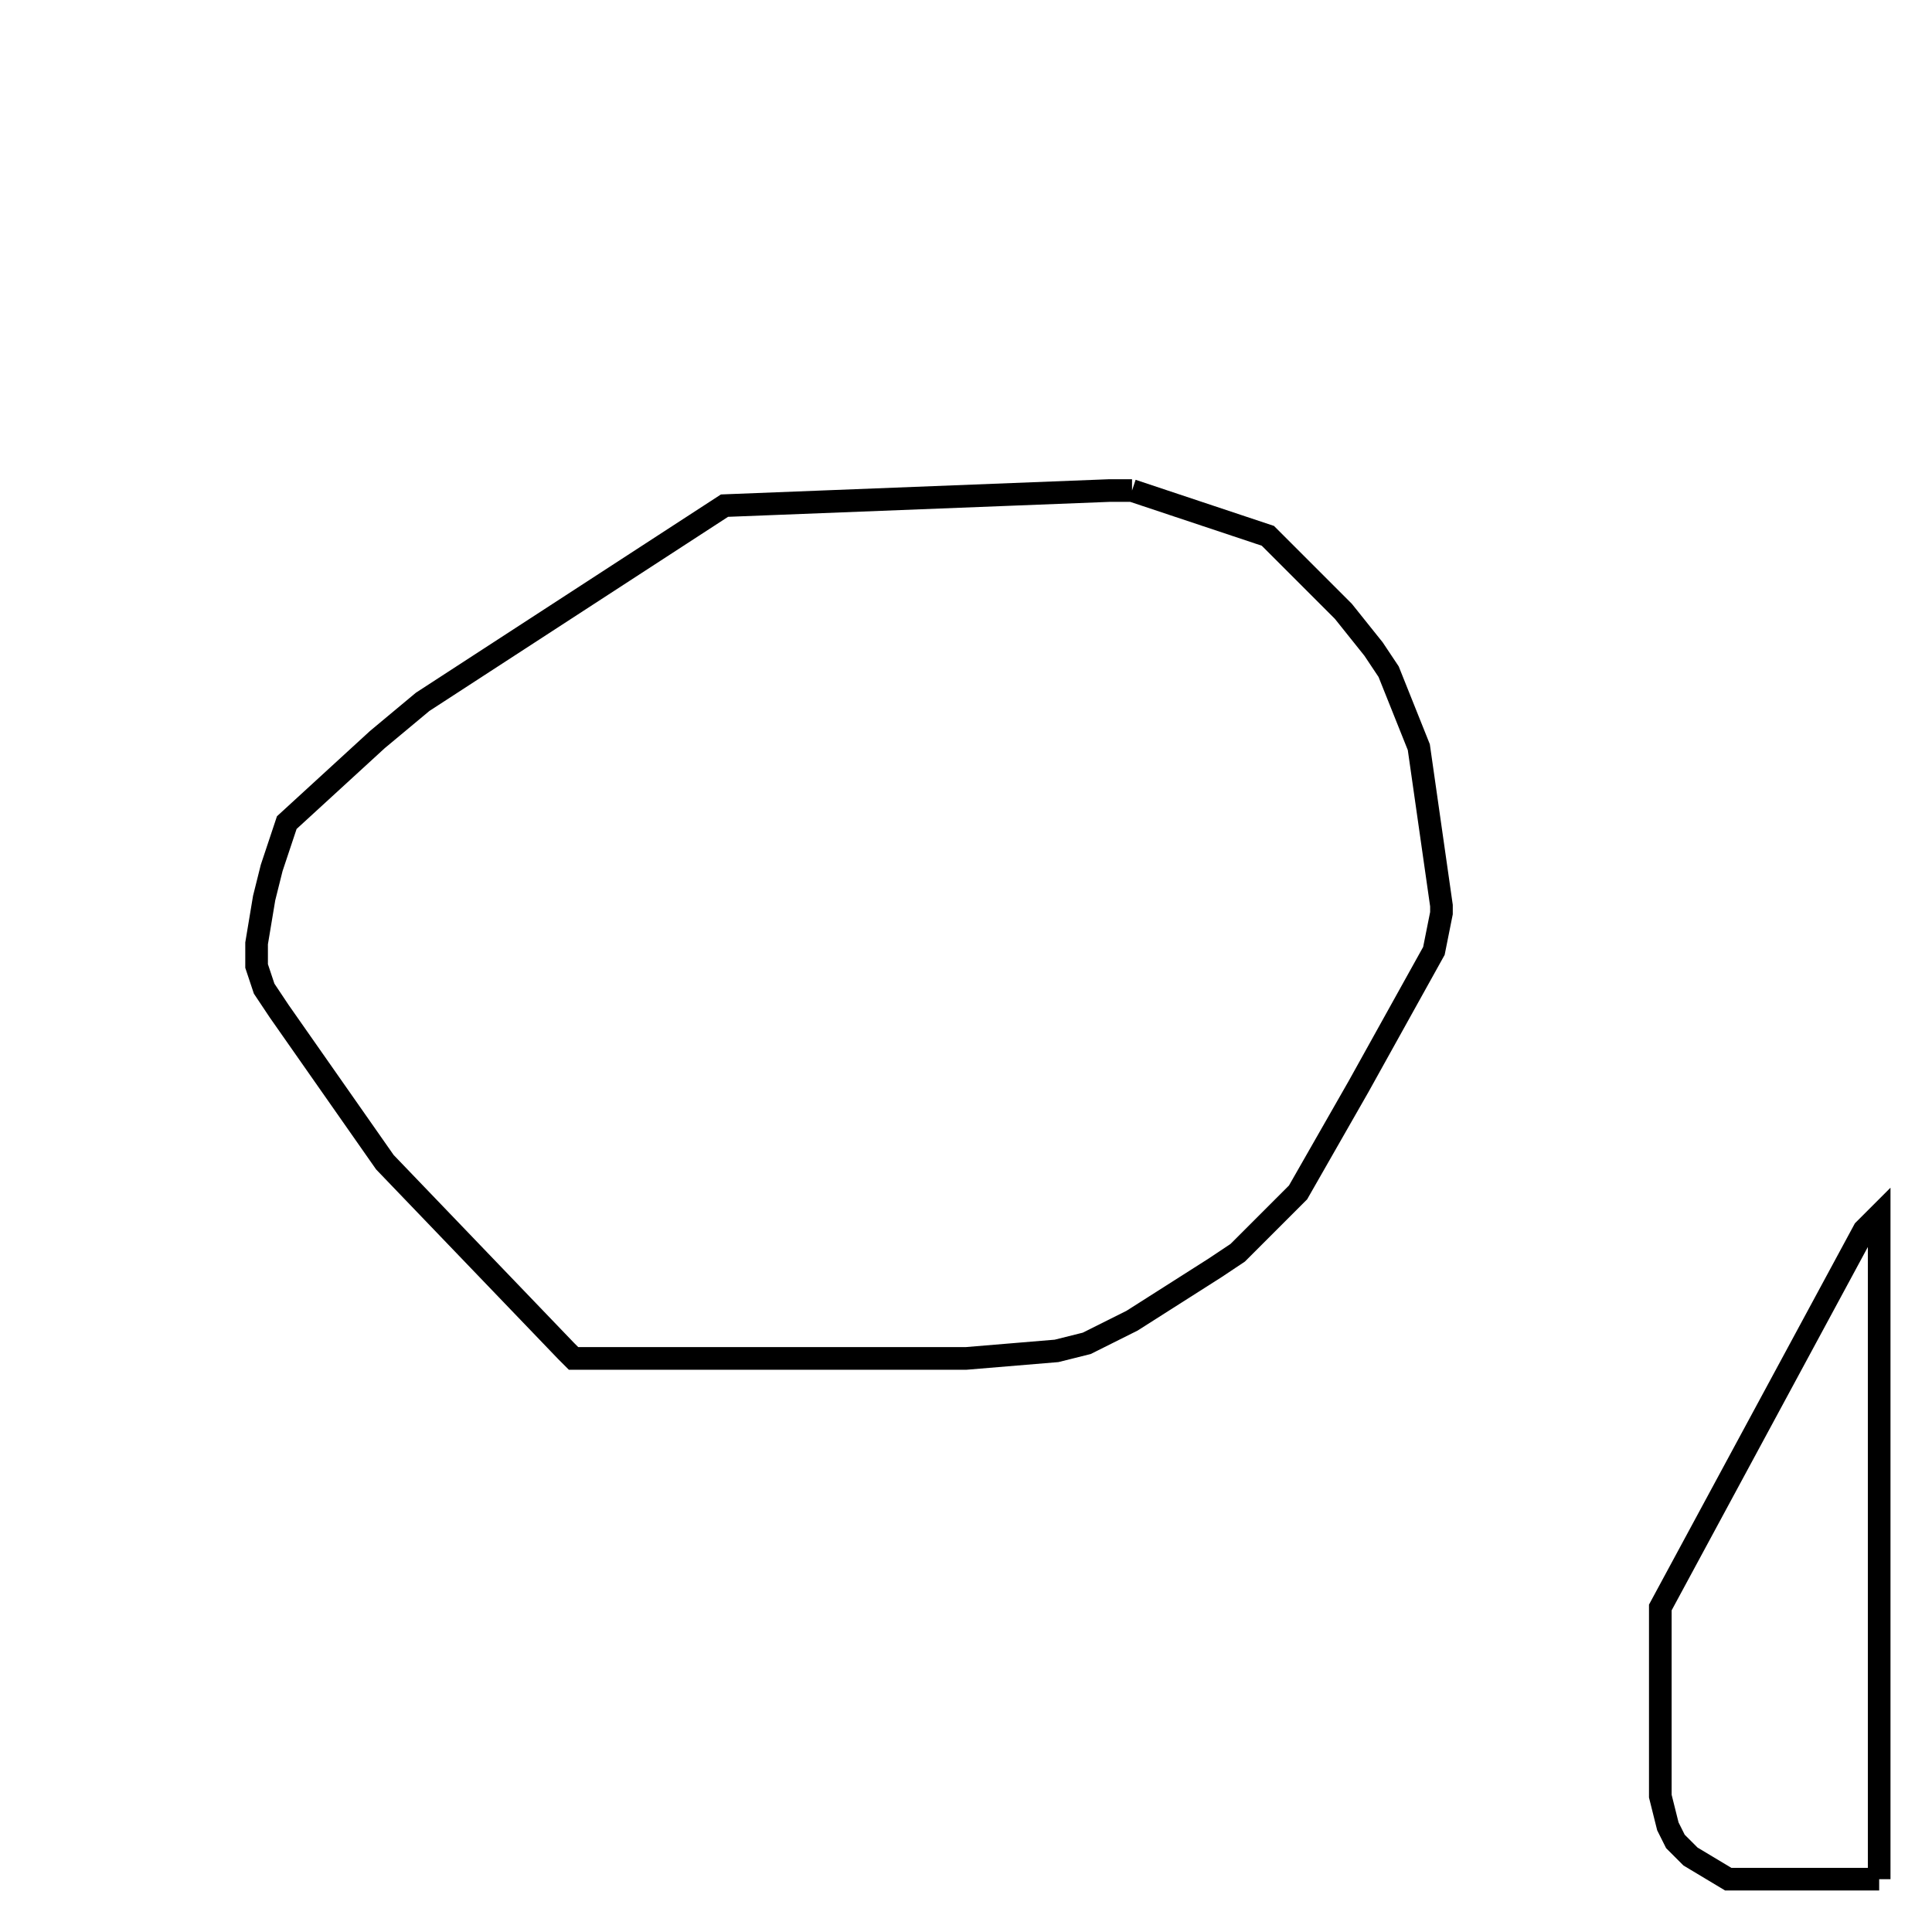 <svg width="256" height="256" xmlns="http://www.w3.org/2000/svg" fill-opacity="0" stroke="black" stroke-width="3" ><path d="M150 65 168 71 178 81 182 86 184 89 188 99 191 120 191 121 190 126 180 144 172 158 164 166 161 168 150 175 144 178 140 179 128 180 76 180 75 179 51 154 37 134 35 131 34 128 34 125 35 119 36 115 38 109 50 98 56 93 96 67 147 65 150 65 "/><path d="M249 249 229 249 224 246 222 244 221 242 220 238 220 213 247 163 249 161 249 249 "/></svg>